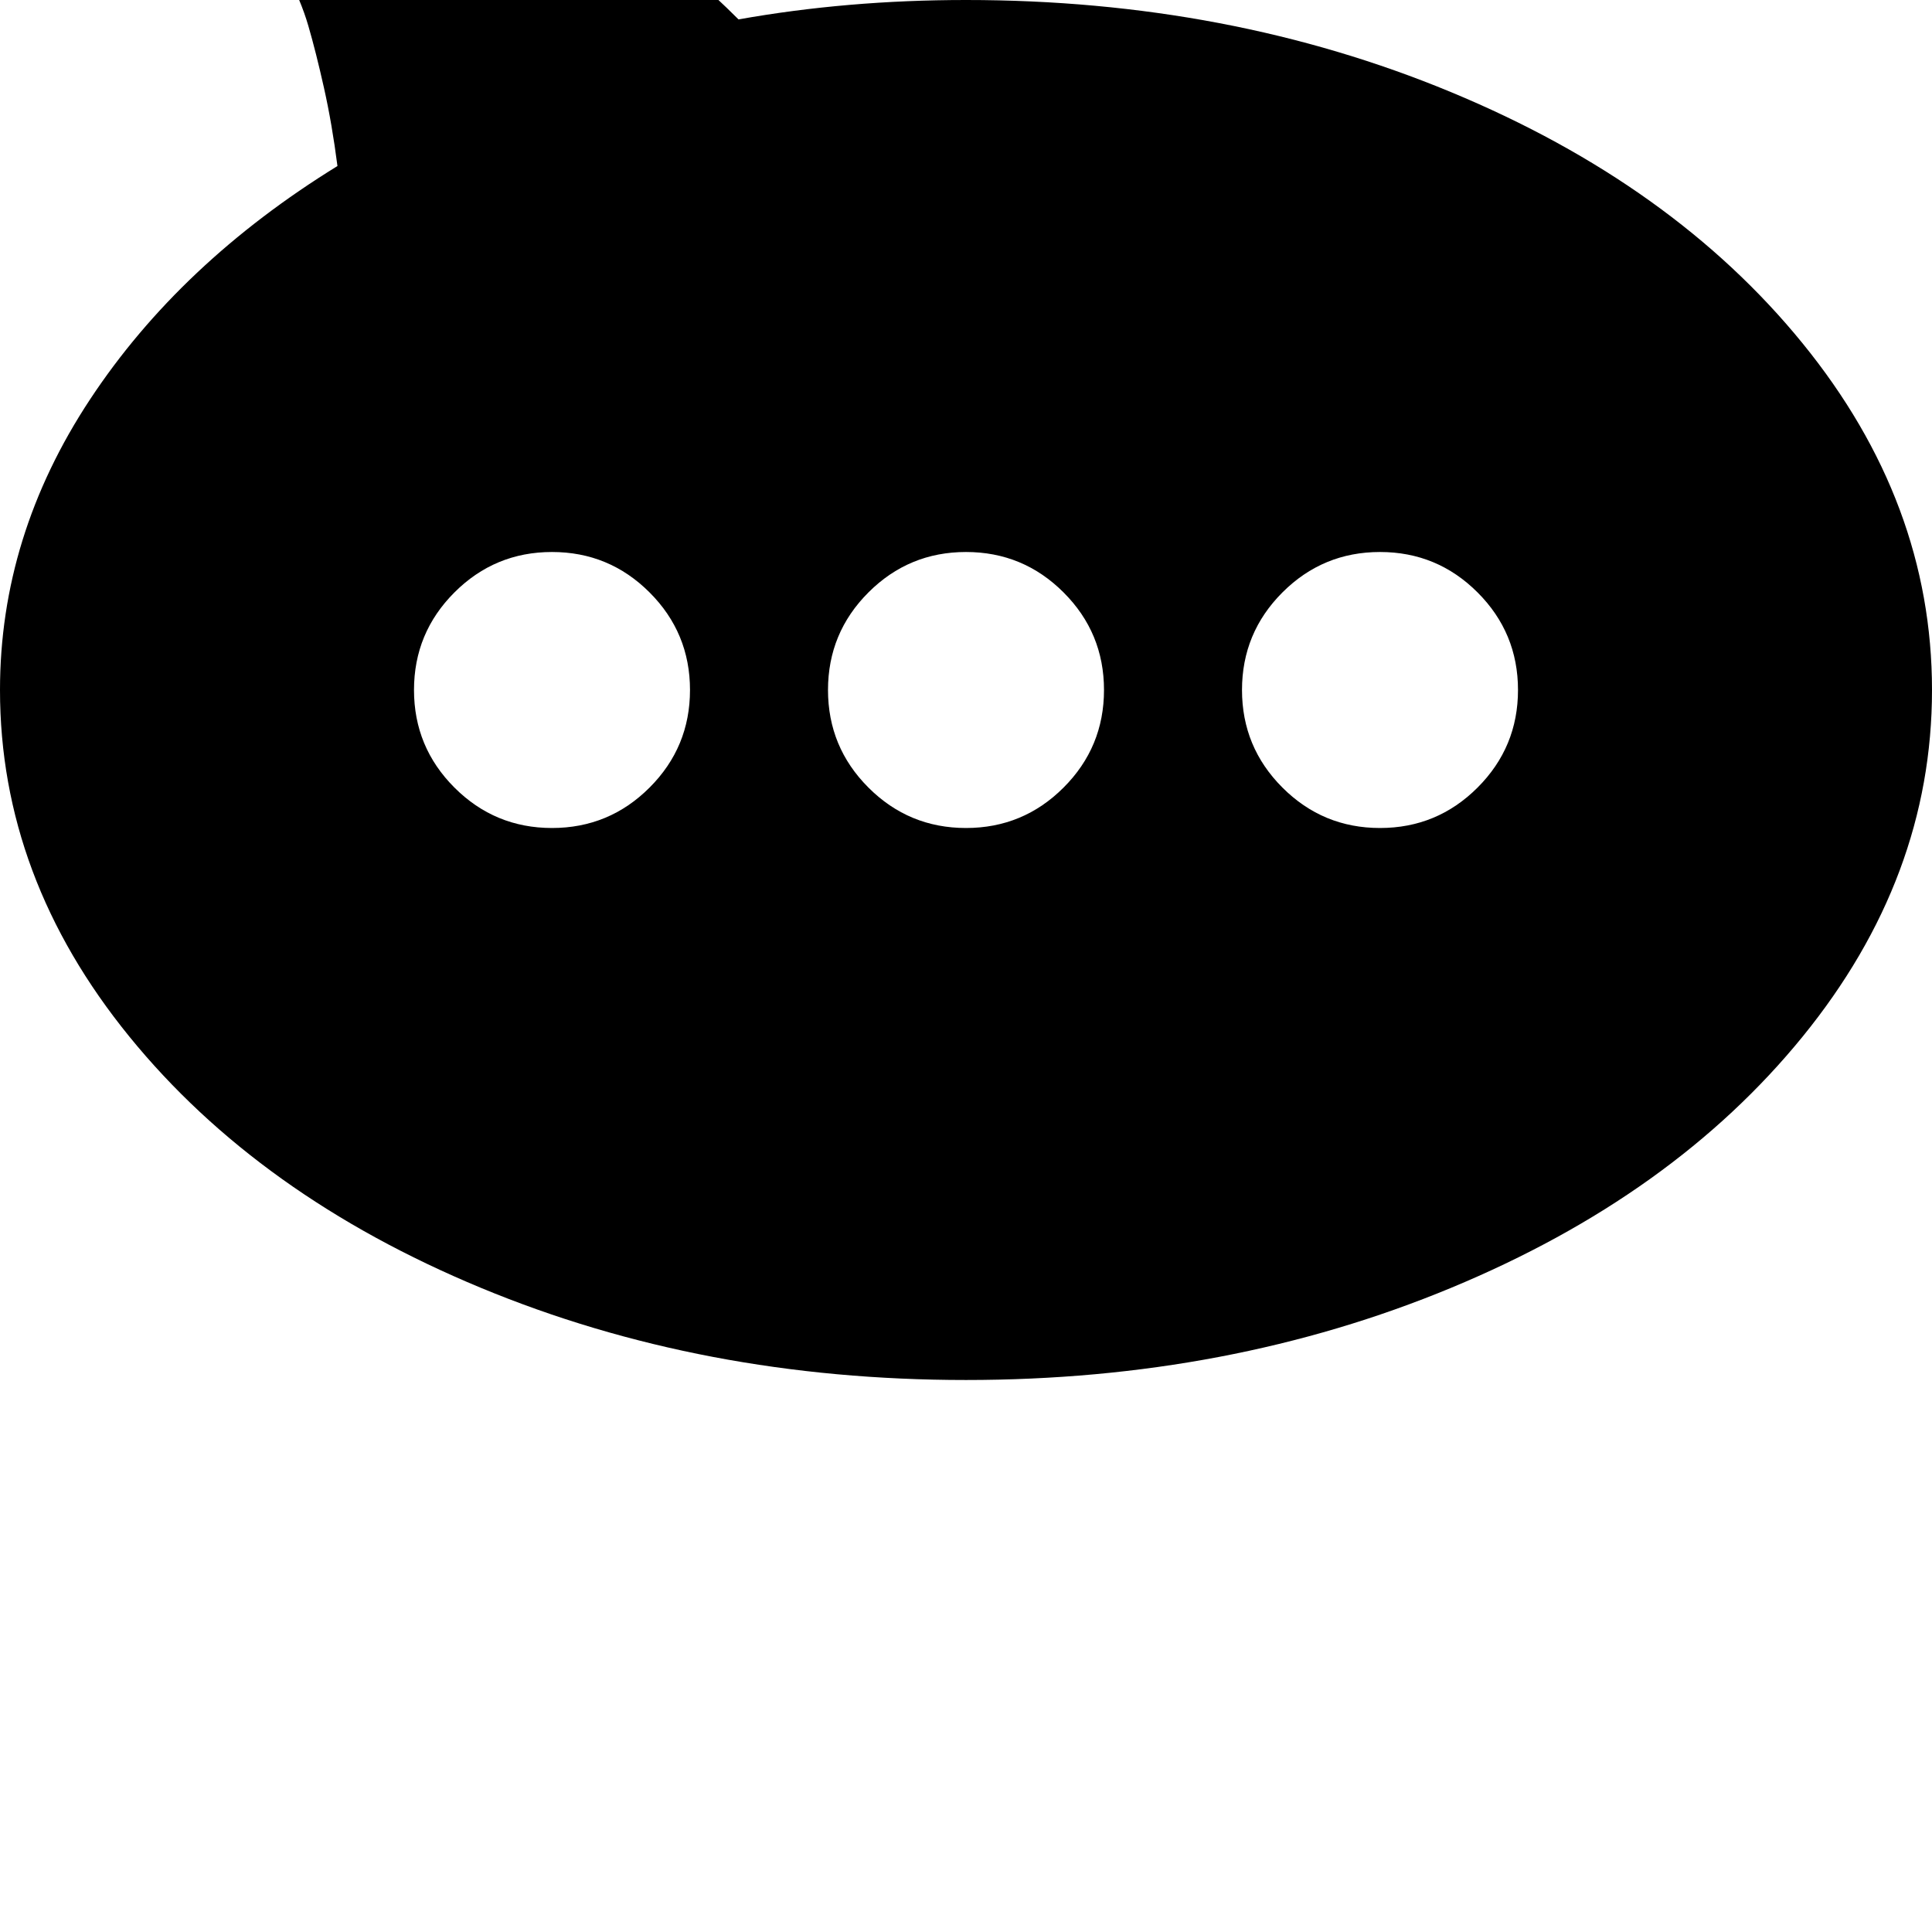 <svg width="128" height="128" viewBox="0 0 1792 1792" xmlns="http://www.w3.org/2000/svg"><path d="M640 640q0 53-37.5 90.5T512 768t-90.5-37.5T384 640t37.5-90.5T512 512t90.5 37.5T640 640zm384 0q0 53-37.5 90.5T896 768t-90.5-37.5T768 640t37.5-90.5T896 512t90.5 37.5T1024 640zm384 0q0 53-37.5 90.5T1280 768t-90.5-37.5T1152 640t37.5-90.5T1280 512t90.5 37.5T1408 640zm384 0q0-174-120-321.5t-326-233T896 0Q786 0 685 18 512-155 250-211q-52-10-86-13-12-1-22 6t-13 18q-4 15 20 37 5 5 23.5 21.5T198-118t23.5 25.5 24 31.5T266-24t20 48 14.5 57.5T313 154Q167 244 83.5 370.5T0 640q0 174 120 321.5t326 233 450 85.5 450-85.5 326-233T1792 640z"/></svg>